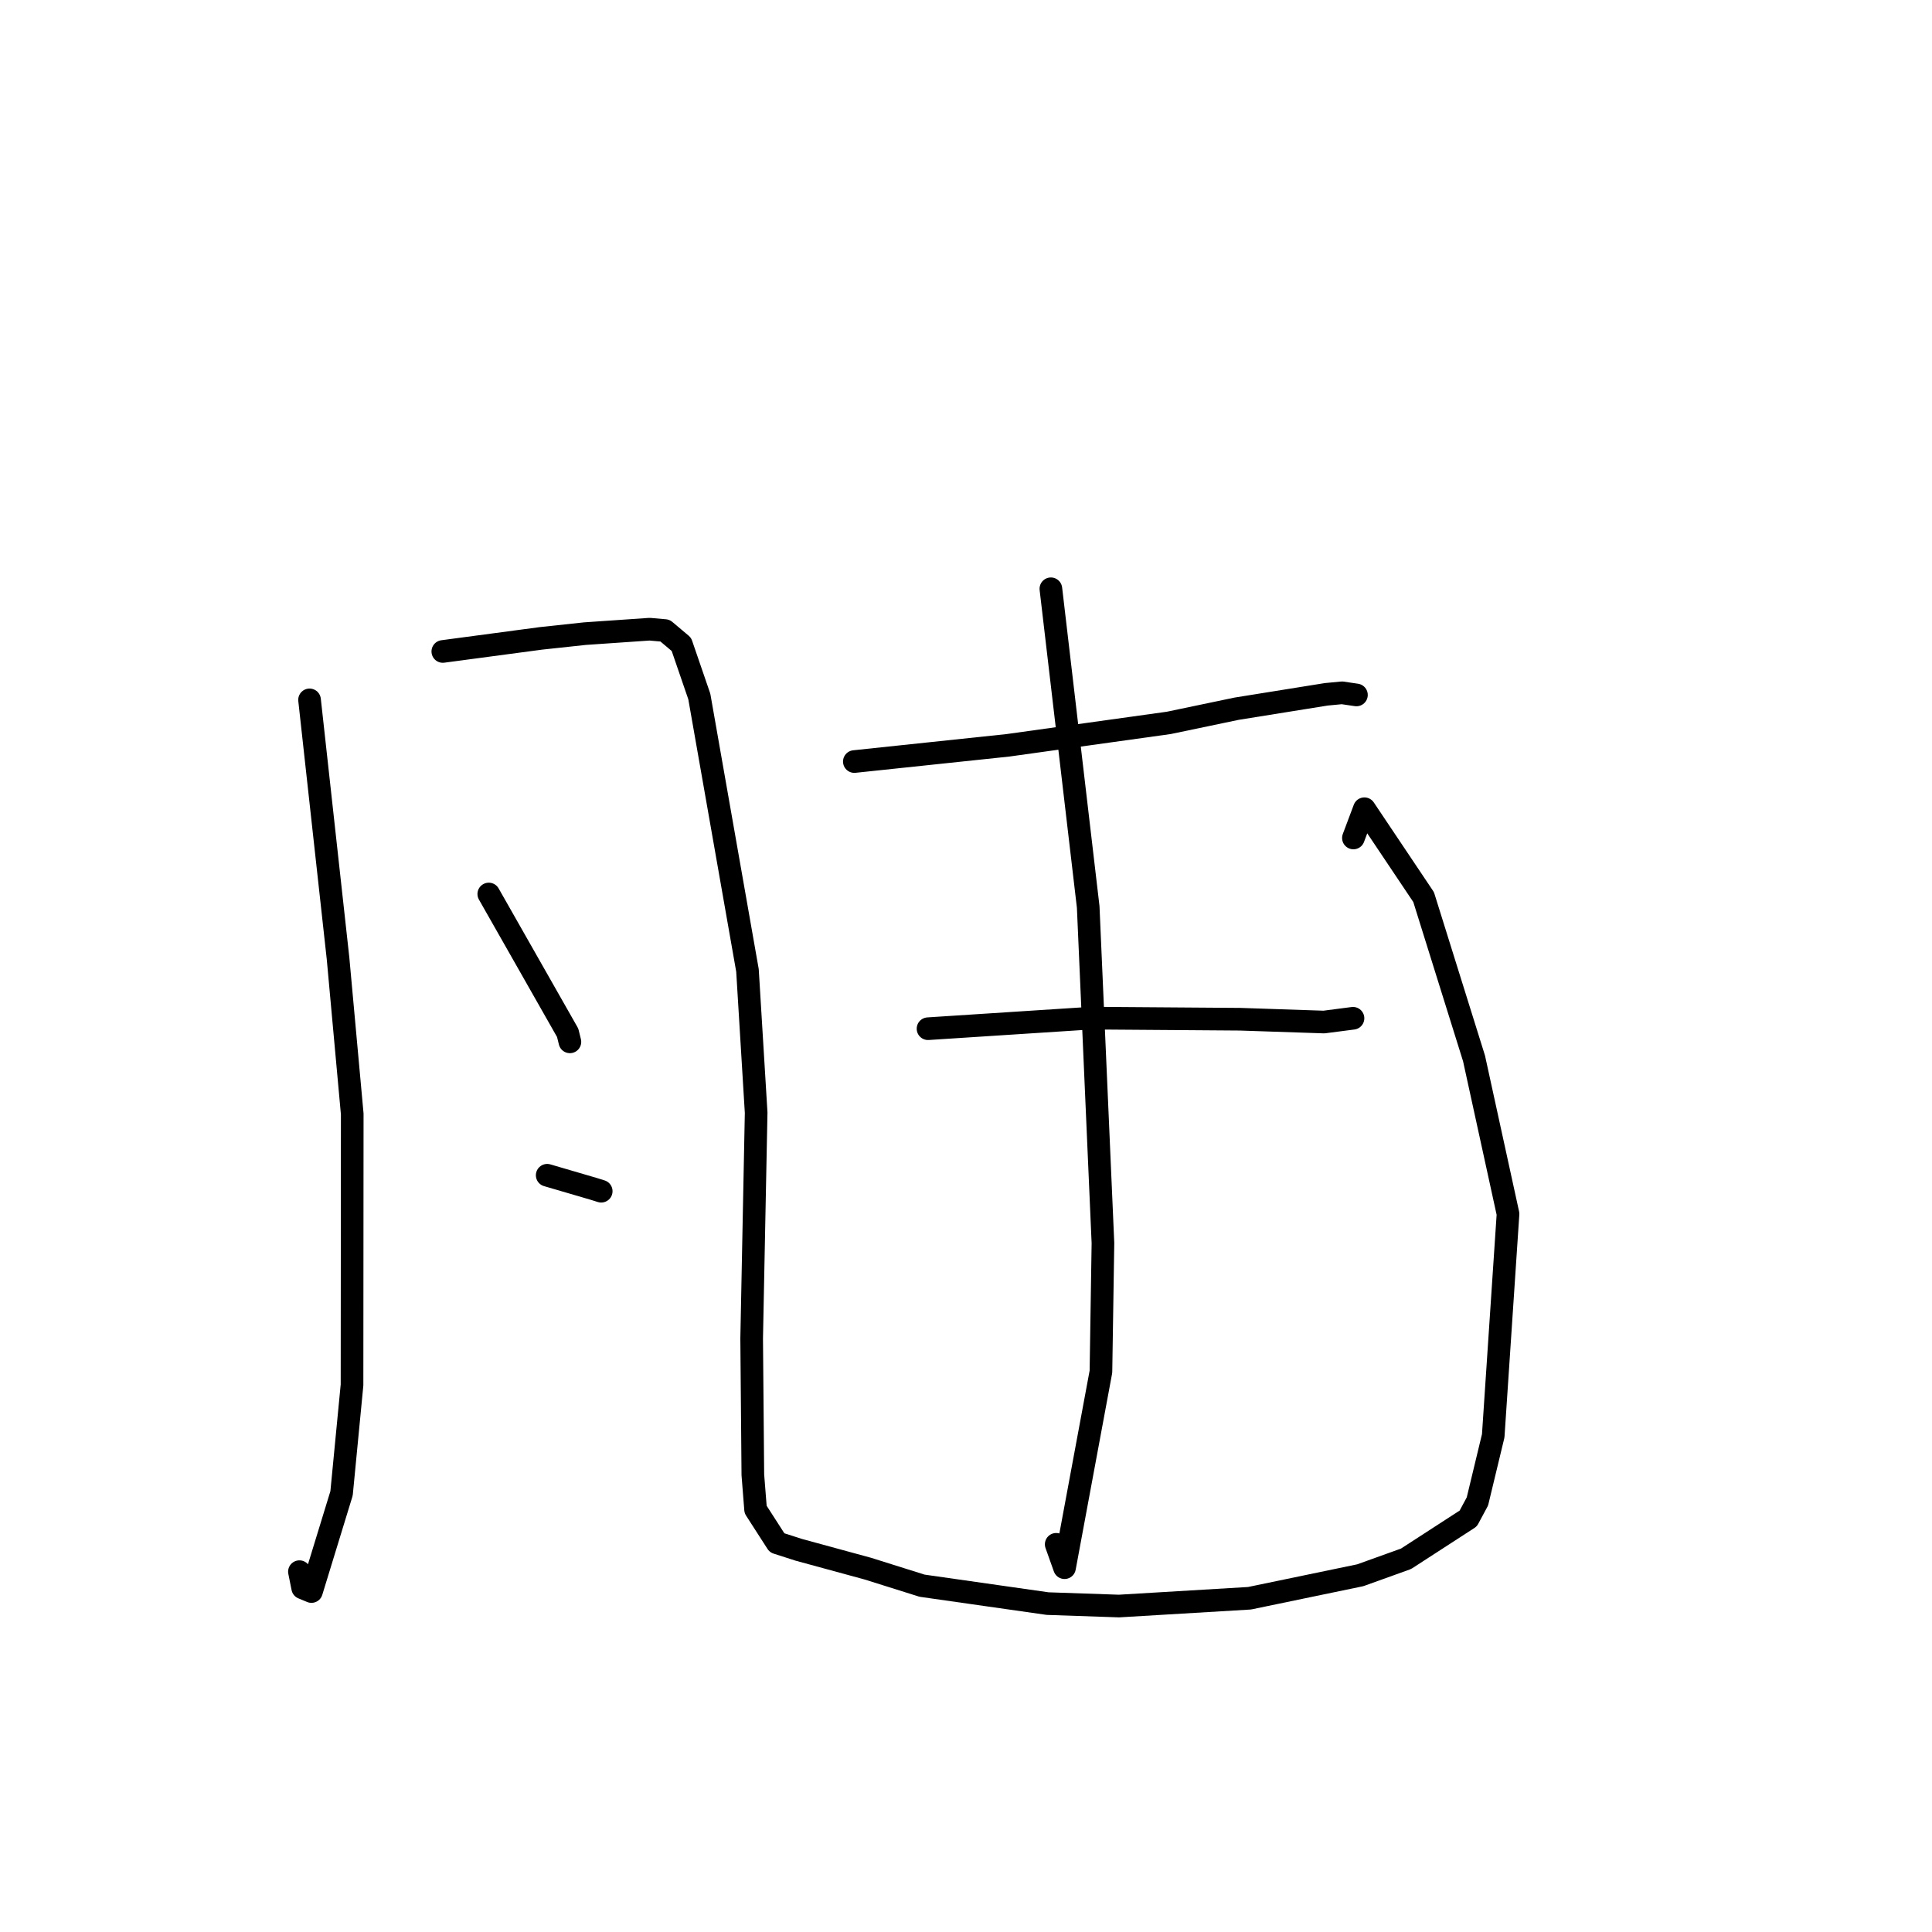 <?xml version="1.0" standalone="no"?>
    <svg width="256" height="256" xmlns="http://www.w3.org/2000/svg" version="1.1">
    <polyline stroke="black" stroke-width="3" stroke-linecap="round" fill="transparent" stroke-linejoin="round" points="41.017 92.737 42.905 109.866 44.793 126.996 46.673 147.609 46.645 183.507 45.258 197.878 41.27 210.886 40.107 210.403 39.703 208.387 39.676 208.254 " />
        <polyline stroke="black" stroke-width="3" stroke-linecap="round" fill="transparent" stroke-linejoin="round" points="58.675 86.323 65.163 85.457 71.651 84.591 77.488 83.963 86.073 83.372 88.115 83.551 90.287 85.379 92.663 92.294 99.045 128.585 100.194 147.443 99.599 177.351 99.756 195.422 100.119 200.014 102.962 204.433 105.857 205.362 115.004 207.856 122.175 210.111 138.812 212.485 148.27 212.809 165.566 211.777 180.24 208.73 186.305 206.549 194.551 201.207 195.765 198.948 197.859 190.254 199.821 160.853 195.318 140.25 188.638 118.871 180.789 107.161 179.334 111.035 " />
        <polyline stroke="black" stroke-width="3" stroke-linecap="round" fill="transparent" stroke-linejoin="round" points="64.766 118.46 69.992 127.653 75.218 136.847 75.515 138.05 " />
        <polyline stroke="black" stroke-width="3" stroke-linecap="round" fill="transparent" stroke-linejoin="round" points="72.506 155.727 75.574 156.625 78.642 157.523 79.664 157.842 " />
        <polyline stroke="black" stroke-width="3" stroke-linecap="round" fill="transparent" stroke-linejoin="round" points="113.205 100.909 123.371 99.835 133.538 98.761 154.873 95.786 163.861 93.907 175.736 92.001 177.826 91.802 179.677 92.075 179.735 92.083 " />
        <polyline stroke="black" stroke-width="3" stroke-linecap="round" fill="transparent" stroke-linejoin="round" points="122.968 136.309 133.768 135.608 144.568 134.908 164.333 135.053 175.435 135.425 179.023 134.959 179.279 134.926 " />
        <polyline stroke="black" stroke-width="3" stroke-linecap="round" fill="transparent" stroke-linejoin="round" points="139.247 78.017 141.72 99.095 144.192 120.172 146.146 164.714 145.88 181.754 141.056 207.726 139.953 204.629 " />
        </svg>